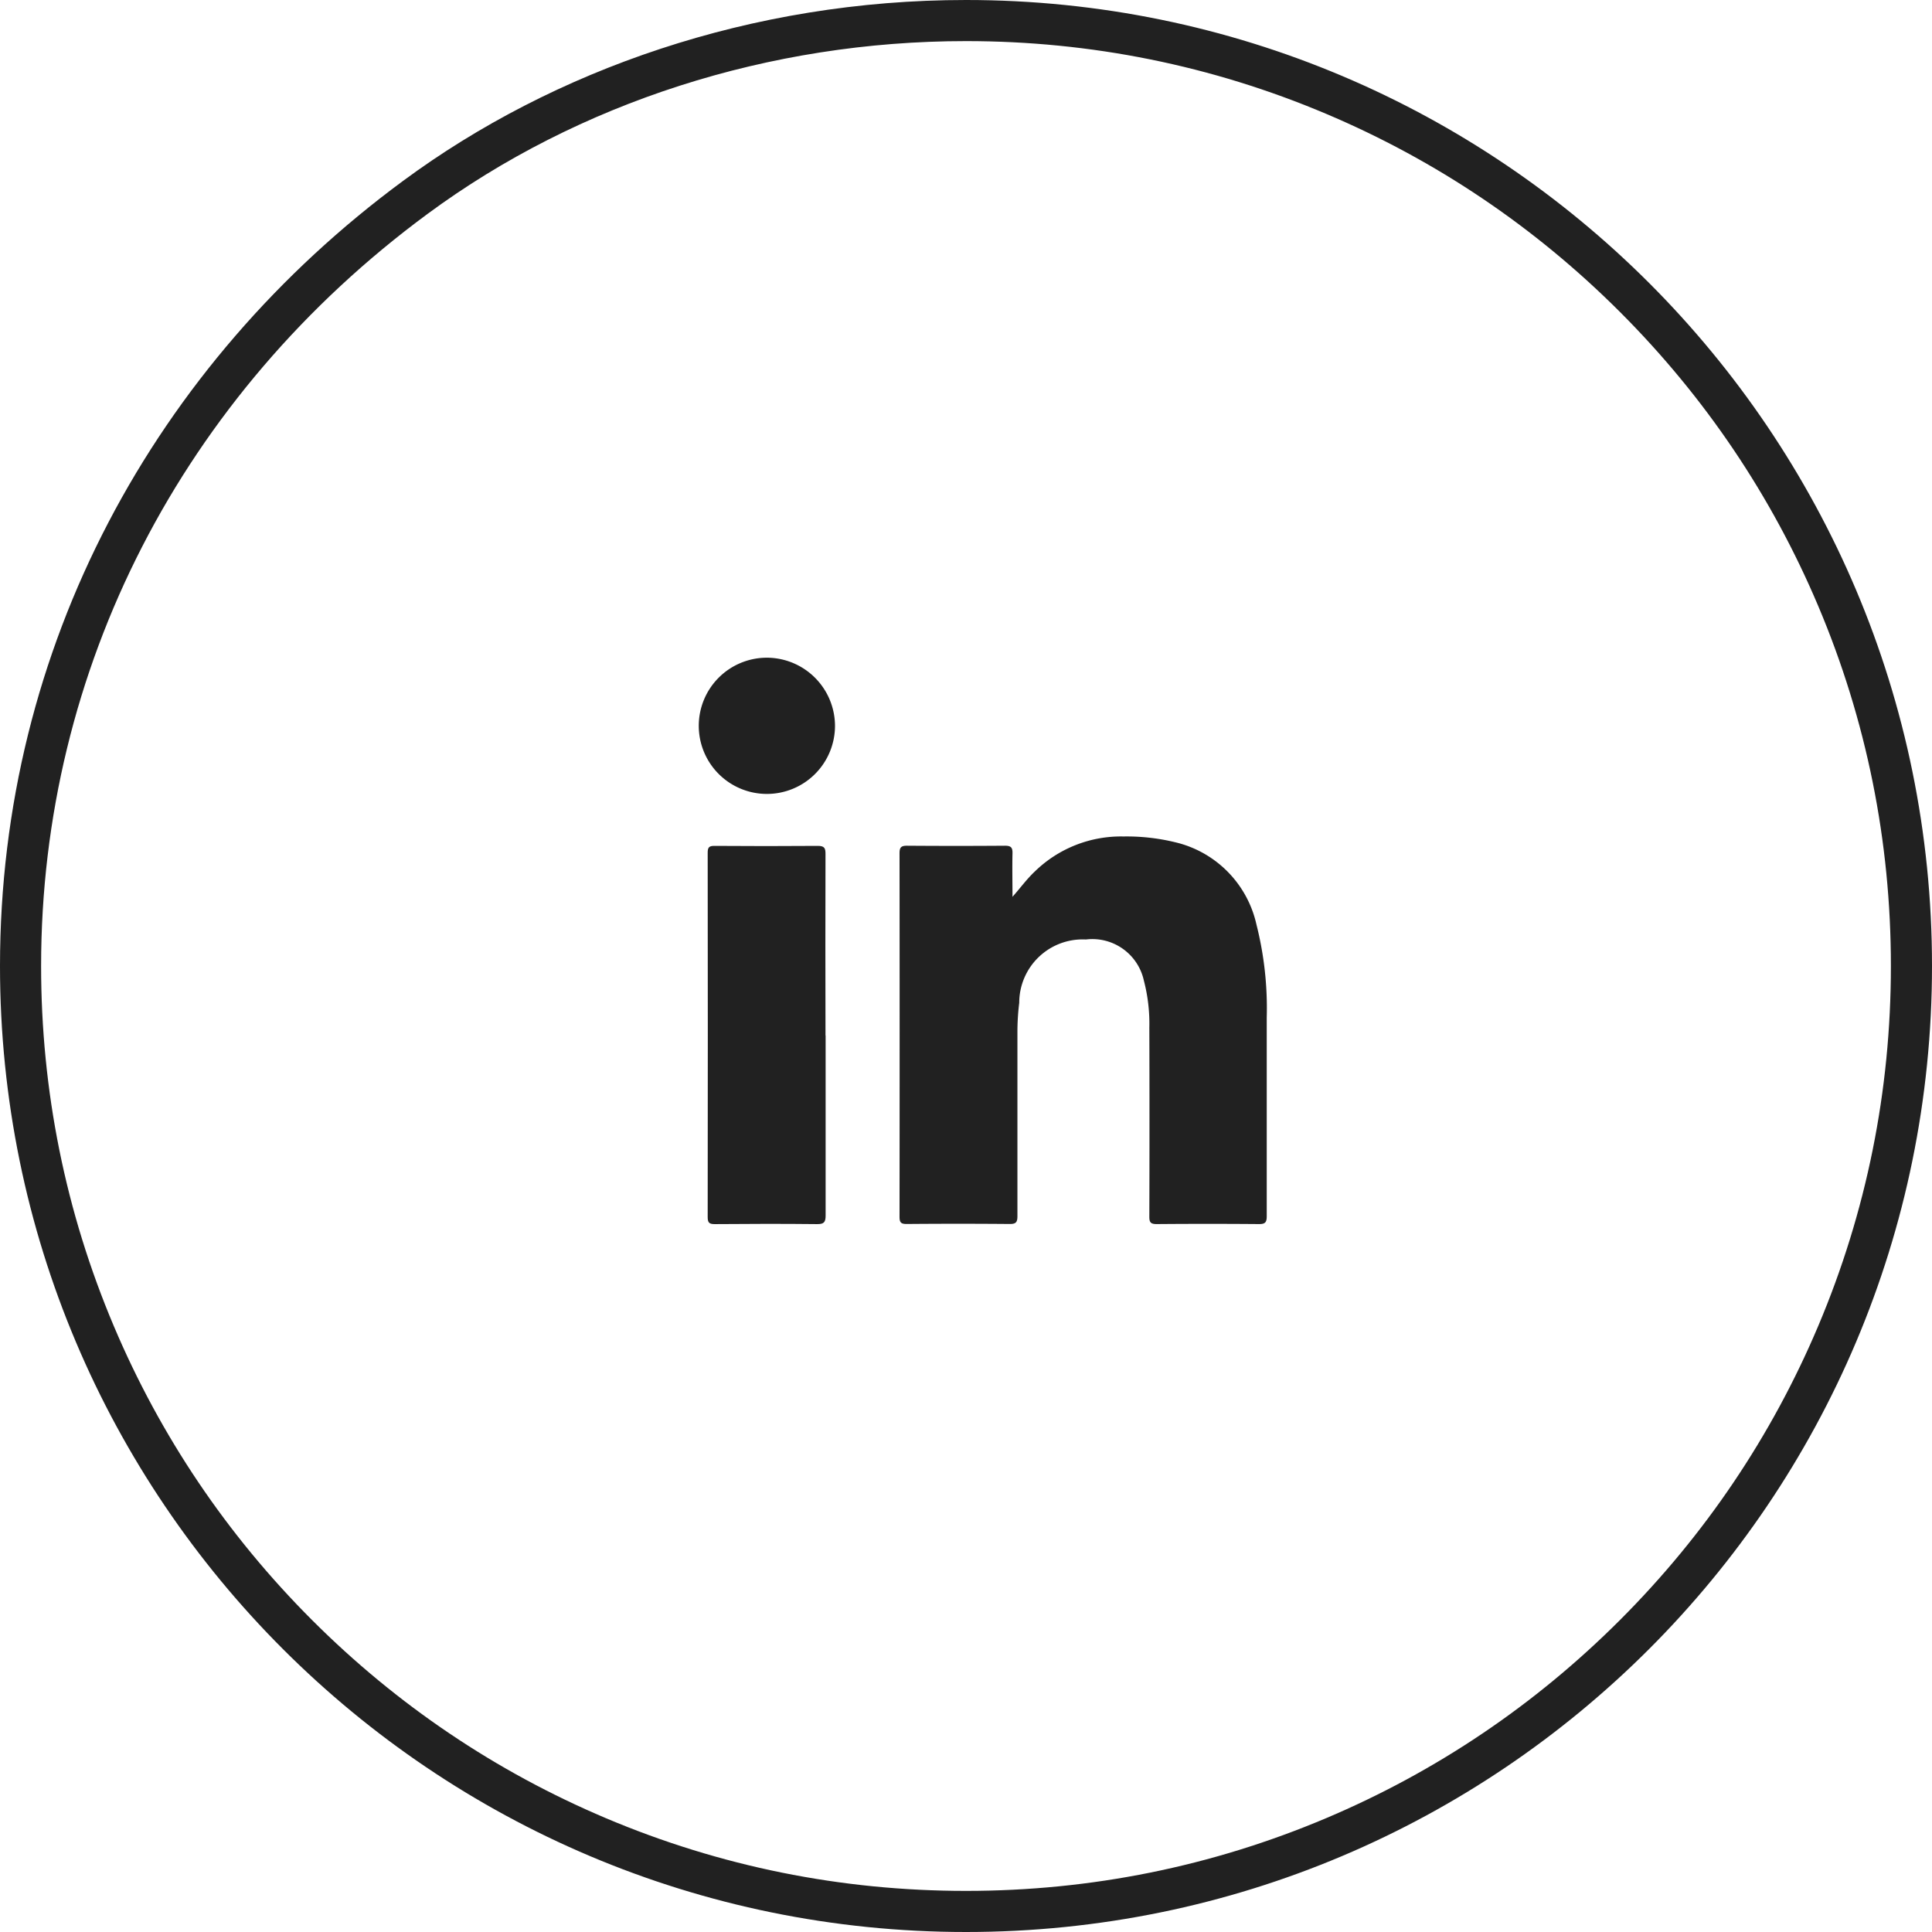<svg xmlns="http://www.w3.org/2000/svg" xmlns:xlink="http://www.w3.org/1999/xlink" width="47" height="47" viewBox="0 0 47 47">
  <defs>
    <clipPath id="clip-path">
      <rect id="Rectángulo_695" data-name="Rectángulo 695" width="13.817" height="13.779" transform="translate(0 0)" fill="#212121"/>
    </clipPath>
  </defs>
  <g id="Grupo_1069" data-name="Grupo 1069" transform="translate(-897 -728)">
    <g id="Ellipse_42" data-name="Ellipse 42" transform="translate(897 728)" fill="rgba(0,0,0,0)">
      <path d="M 23.5 46.5 C 20.395 46.5 17.383 45.892 14.548 44.693 C 11.809 43.534 9.349 41.876 7.237 39.763 C 5.124 37.651 3.466 35.191 2.307 32.452 C 1.108 29.617 0.5 26.605 0.5 23.5 C 0.5 16.117 4 9.302 10.103 4.803 C 13.86 2.028 18.618 0.5 23.5 0.5 C 26.605 0.5 29.617 1.108 32.452 2.307 C 35.191 3.466 37.651 5.124 39.763 7.237 C 41.876 9.349 43.534 11.809 44.693 14.548 C 45.892 17.383 46.5 20.395 46.5 23.5 C 46.5 26.605 45.892 29.617 44.693 32.452 C 43.534 35.191 41.876 37.651 39.763 39.763 C 37.651 41.876 35.191 43.534 32.452 44.693 C 29.617 45.892 26.605 46.5 23.5 46.5 Z" stroke="none"/>
      <path d="M 23.5 1 C 18.724 1 14.072 2.493 10.399 5.205 C 4.426 9.61 1 16.278 1 23.5 C 1 26.538 1.595 29.484 2.768 32.258 C 3.901 34.937 5.523 37.343 7.59 39.41 C 9.657 41.477 12.063 43.099 14.742 44.232 C 17.516 45.405 20.462 46 23.5 46 C 26.538 46 29.484 45.405 32.258 44.232 C 34.937 43.099 37.343 41.477 39.41 39.41 C 41.477 37.343 43.099 34.937 44.232 32.258 C 45.405 29.484 46 26.538 46 23.5 C 46 20.462 45.405 17.516 44.232 14.742 C 43.099 12.063 41.477 9.657 39.41 7.59 C 37.343 5.523 34.937 3.901 32.258 2.768 C 29.484 1.595 26.538 1 23.5 1 M 23.5 0 C 36.479 0 47 10.521 47 23.5 C 47 36.479 36.479 47 23.5 47 C 10.521 47 0 36.479 0 23.5 C 0 15.739 3.762 8.856 9.806 4.4 C 13.462 1.7 18.283 0 23.5 0 Z" stroke="none" fill="#212121"/>
    </g>
    <g id="Grupo_765" data-name="Grupo 765" transform="translate(914 744)">
      <g id="Grupo_764" data-name="Grupo 764" transform="translate(0 0)" clip-path="url(#clip-path)">
        <path id="Trazado_859" data-name="Trazado 859" d="M31.033,26.652c.191-.215.349-.434.546-.619a3,3,0,0,1,2.155-.85,4.982,4.982,0,0,1,1.355.165,2.648,2.648,0,0,1,1.88,1.978,8.288,8.288,0,0,1,.25,2.266c0,1.611,0,3.221,0,4.831,0,.151-.042.19-.19.189q-1.244-.01-2.489,0c-.146,0-.178-.044-.177-.182q.007-2.3,0-4.6a4.129,4.129,0,0,0-.133-1.141,1.283,1.283,0,0,0-1.411-1,1.542,1.542,0,0,0-1.621,1.54,5.747,5.747,0,0,0-.044.719c0,1.49,0,2.981,0,4.471,0,.149-.037.192-.188.191q-1.254-.011-2.507,0c-.134,0-.173-.035-.173-.171q.005-4.426,0-8.852c0-.146.048-.18.186-.179q1.19.009,2.381,0c.146,0,.184.046.181.184-.008.353,0,.705,0,1.058" transform="translate(-23.403 -20.834)" fill="#212121"/>
        <path id="Trazado_860" data-name="Trazado 860" d="M4.136,31.11c0,1.46,0,2.919,0,4.379,0,.162-.04.211-.208.209-.829-.009-1.659-.007-2.488,0-.133,0-.173-.032-.173-.17q.006-4.433,0-8.866c0-.122.03-.166.159-.165.841.006,1.683.007,2.524,0,.161,0,.184.061.183.2q-.006,2.208,0,4.415" transform="translate(-1.051 -21.919)" fill="#212121"/>
        <path id="Trazado_861" data-name="Trazado 861" d="M3.313,1.648A1.657,1.657,0,1,1,1.659,0,1.662,1.662,0,0,1,3.313,1.648" transform="translate(0 0)" fill="#212121"/>
      </g>
    </g>
  </g>
</svg>
